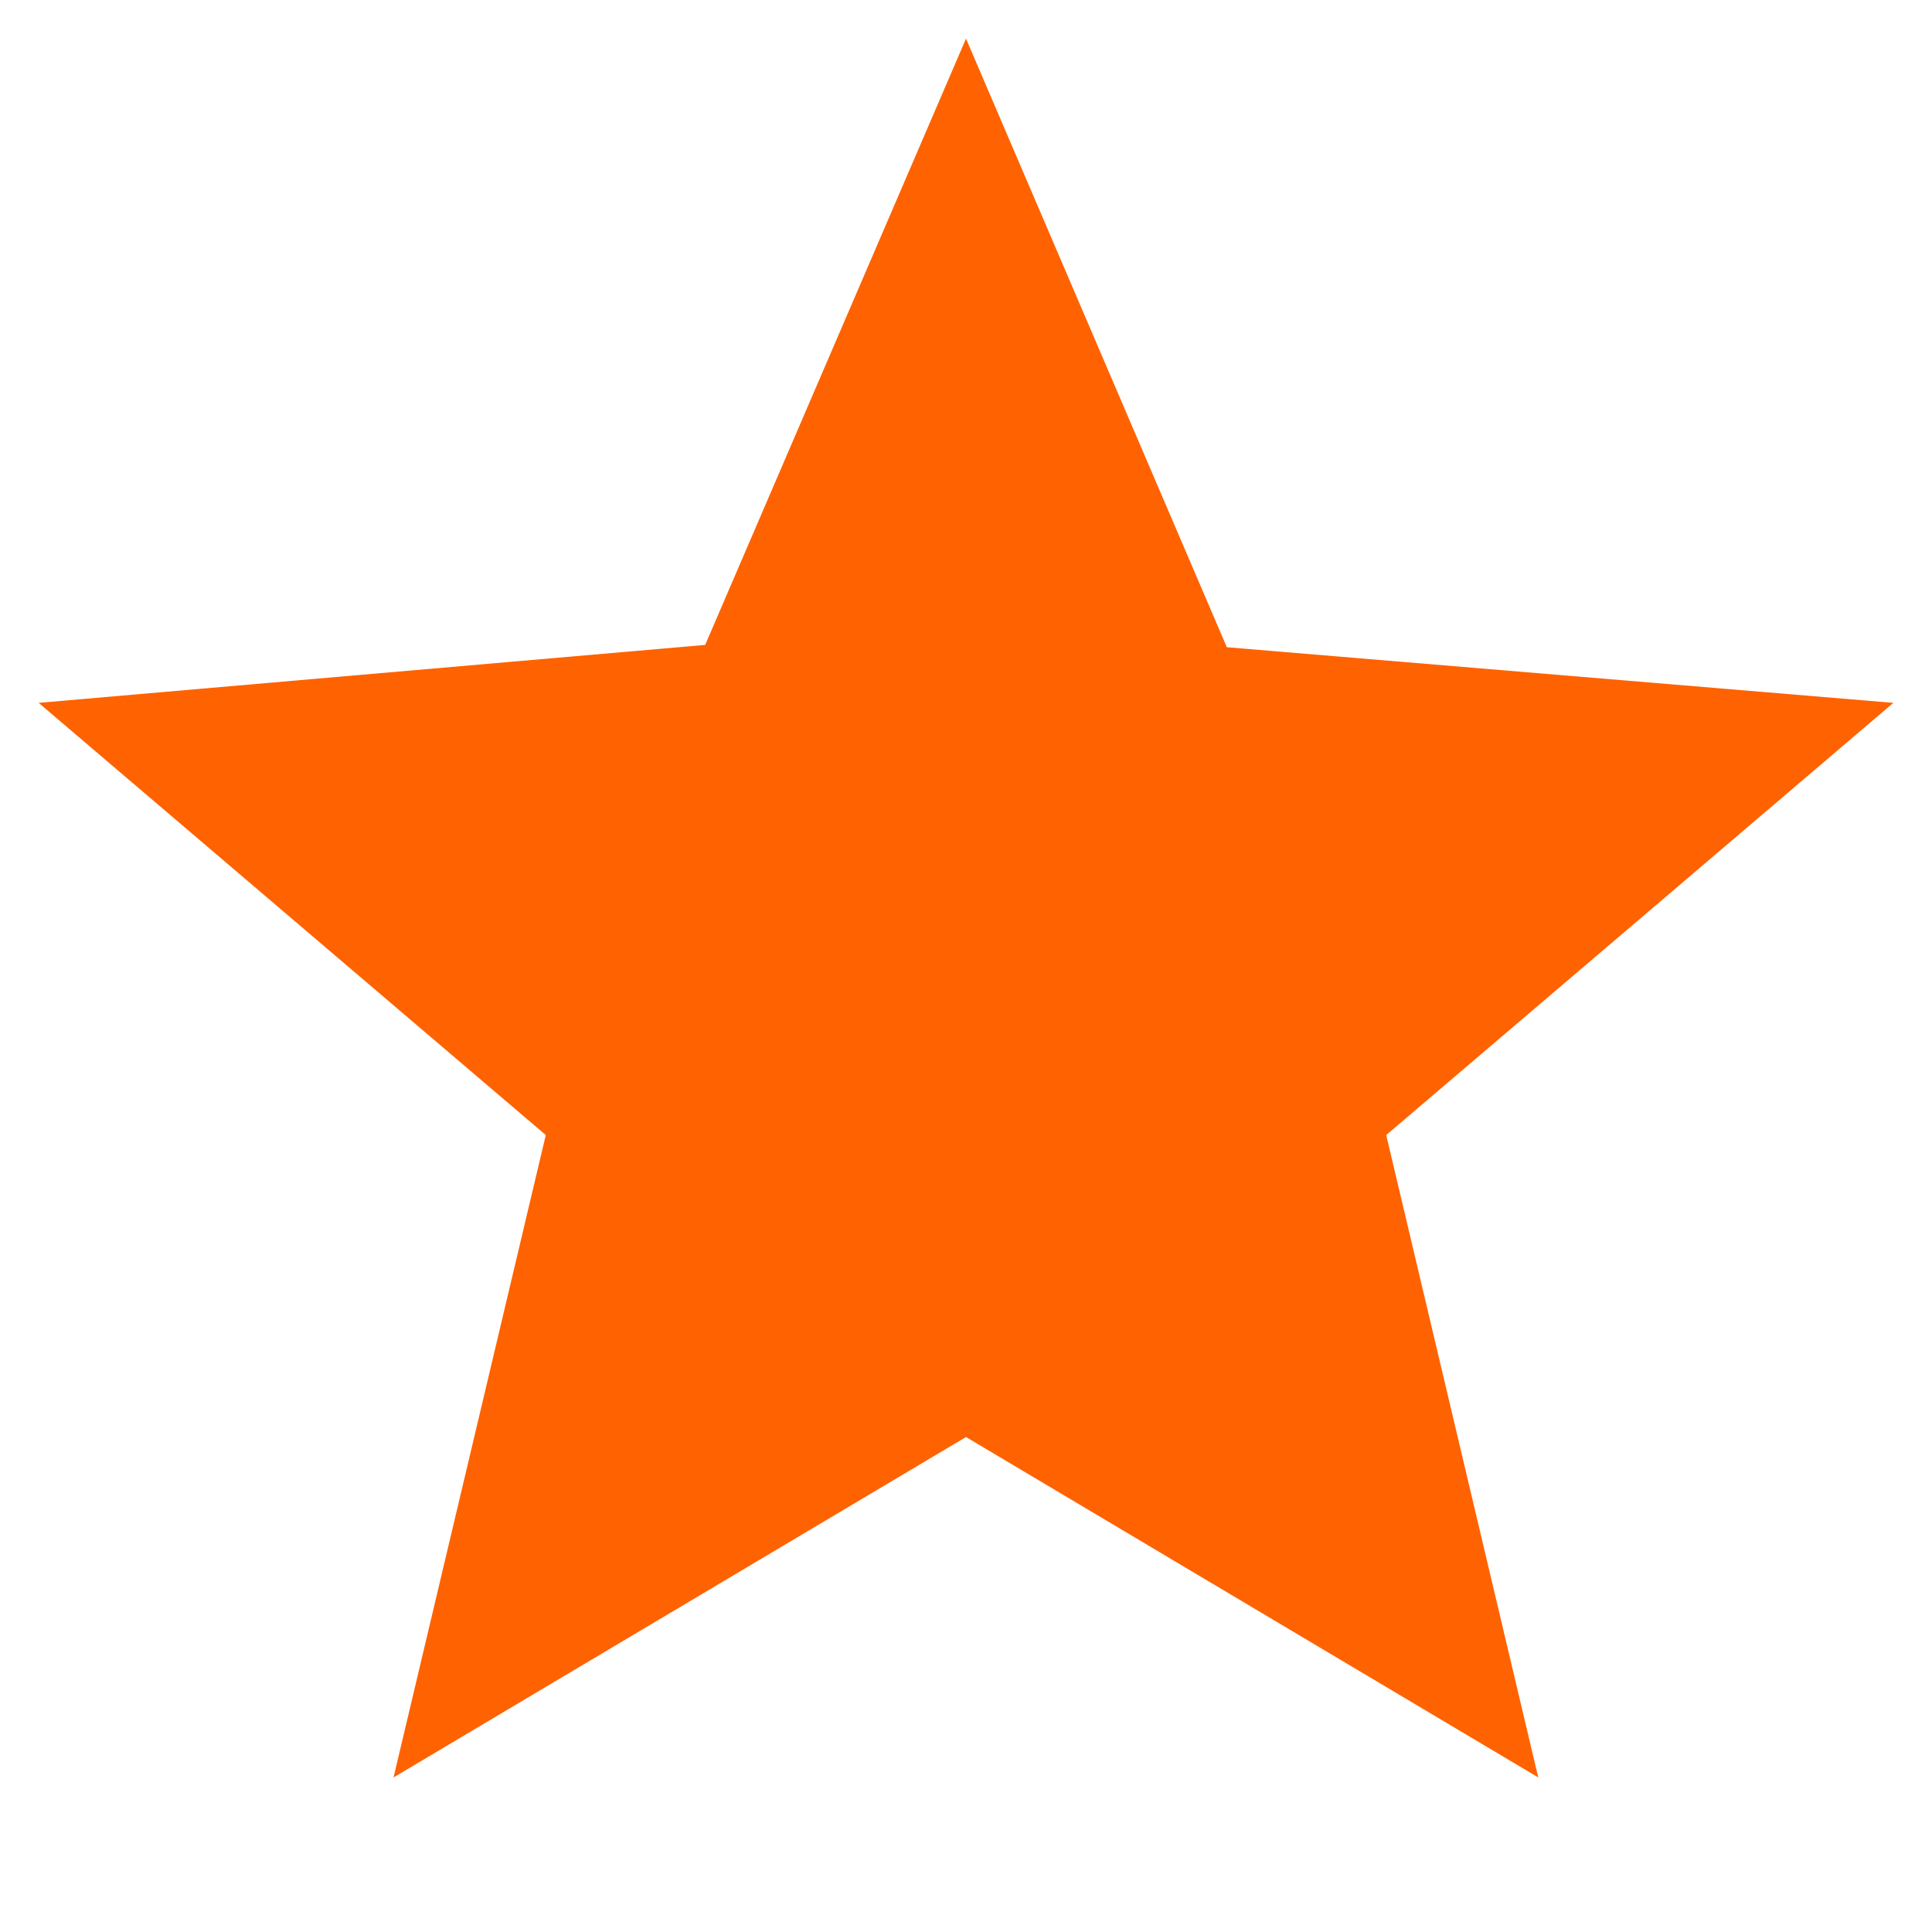 <svg width="10" height="10" viewBox="0 0 10 10" fill="none" xmlns="http://www.w3.org/2000/svg">
<path d="M2.037 9.2L2.825 5.875L0.2 3.638L3.65 3.338L5 0.2L6.35 3.35L9.8 3.638L7.175 5.875L7.962 9.2L5 7.438L2.037 9.2Z" fill="#FF6200"/>
</svg>
